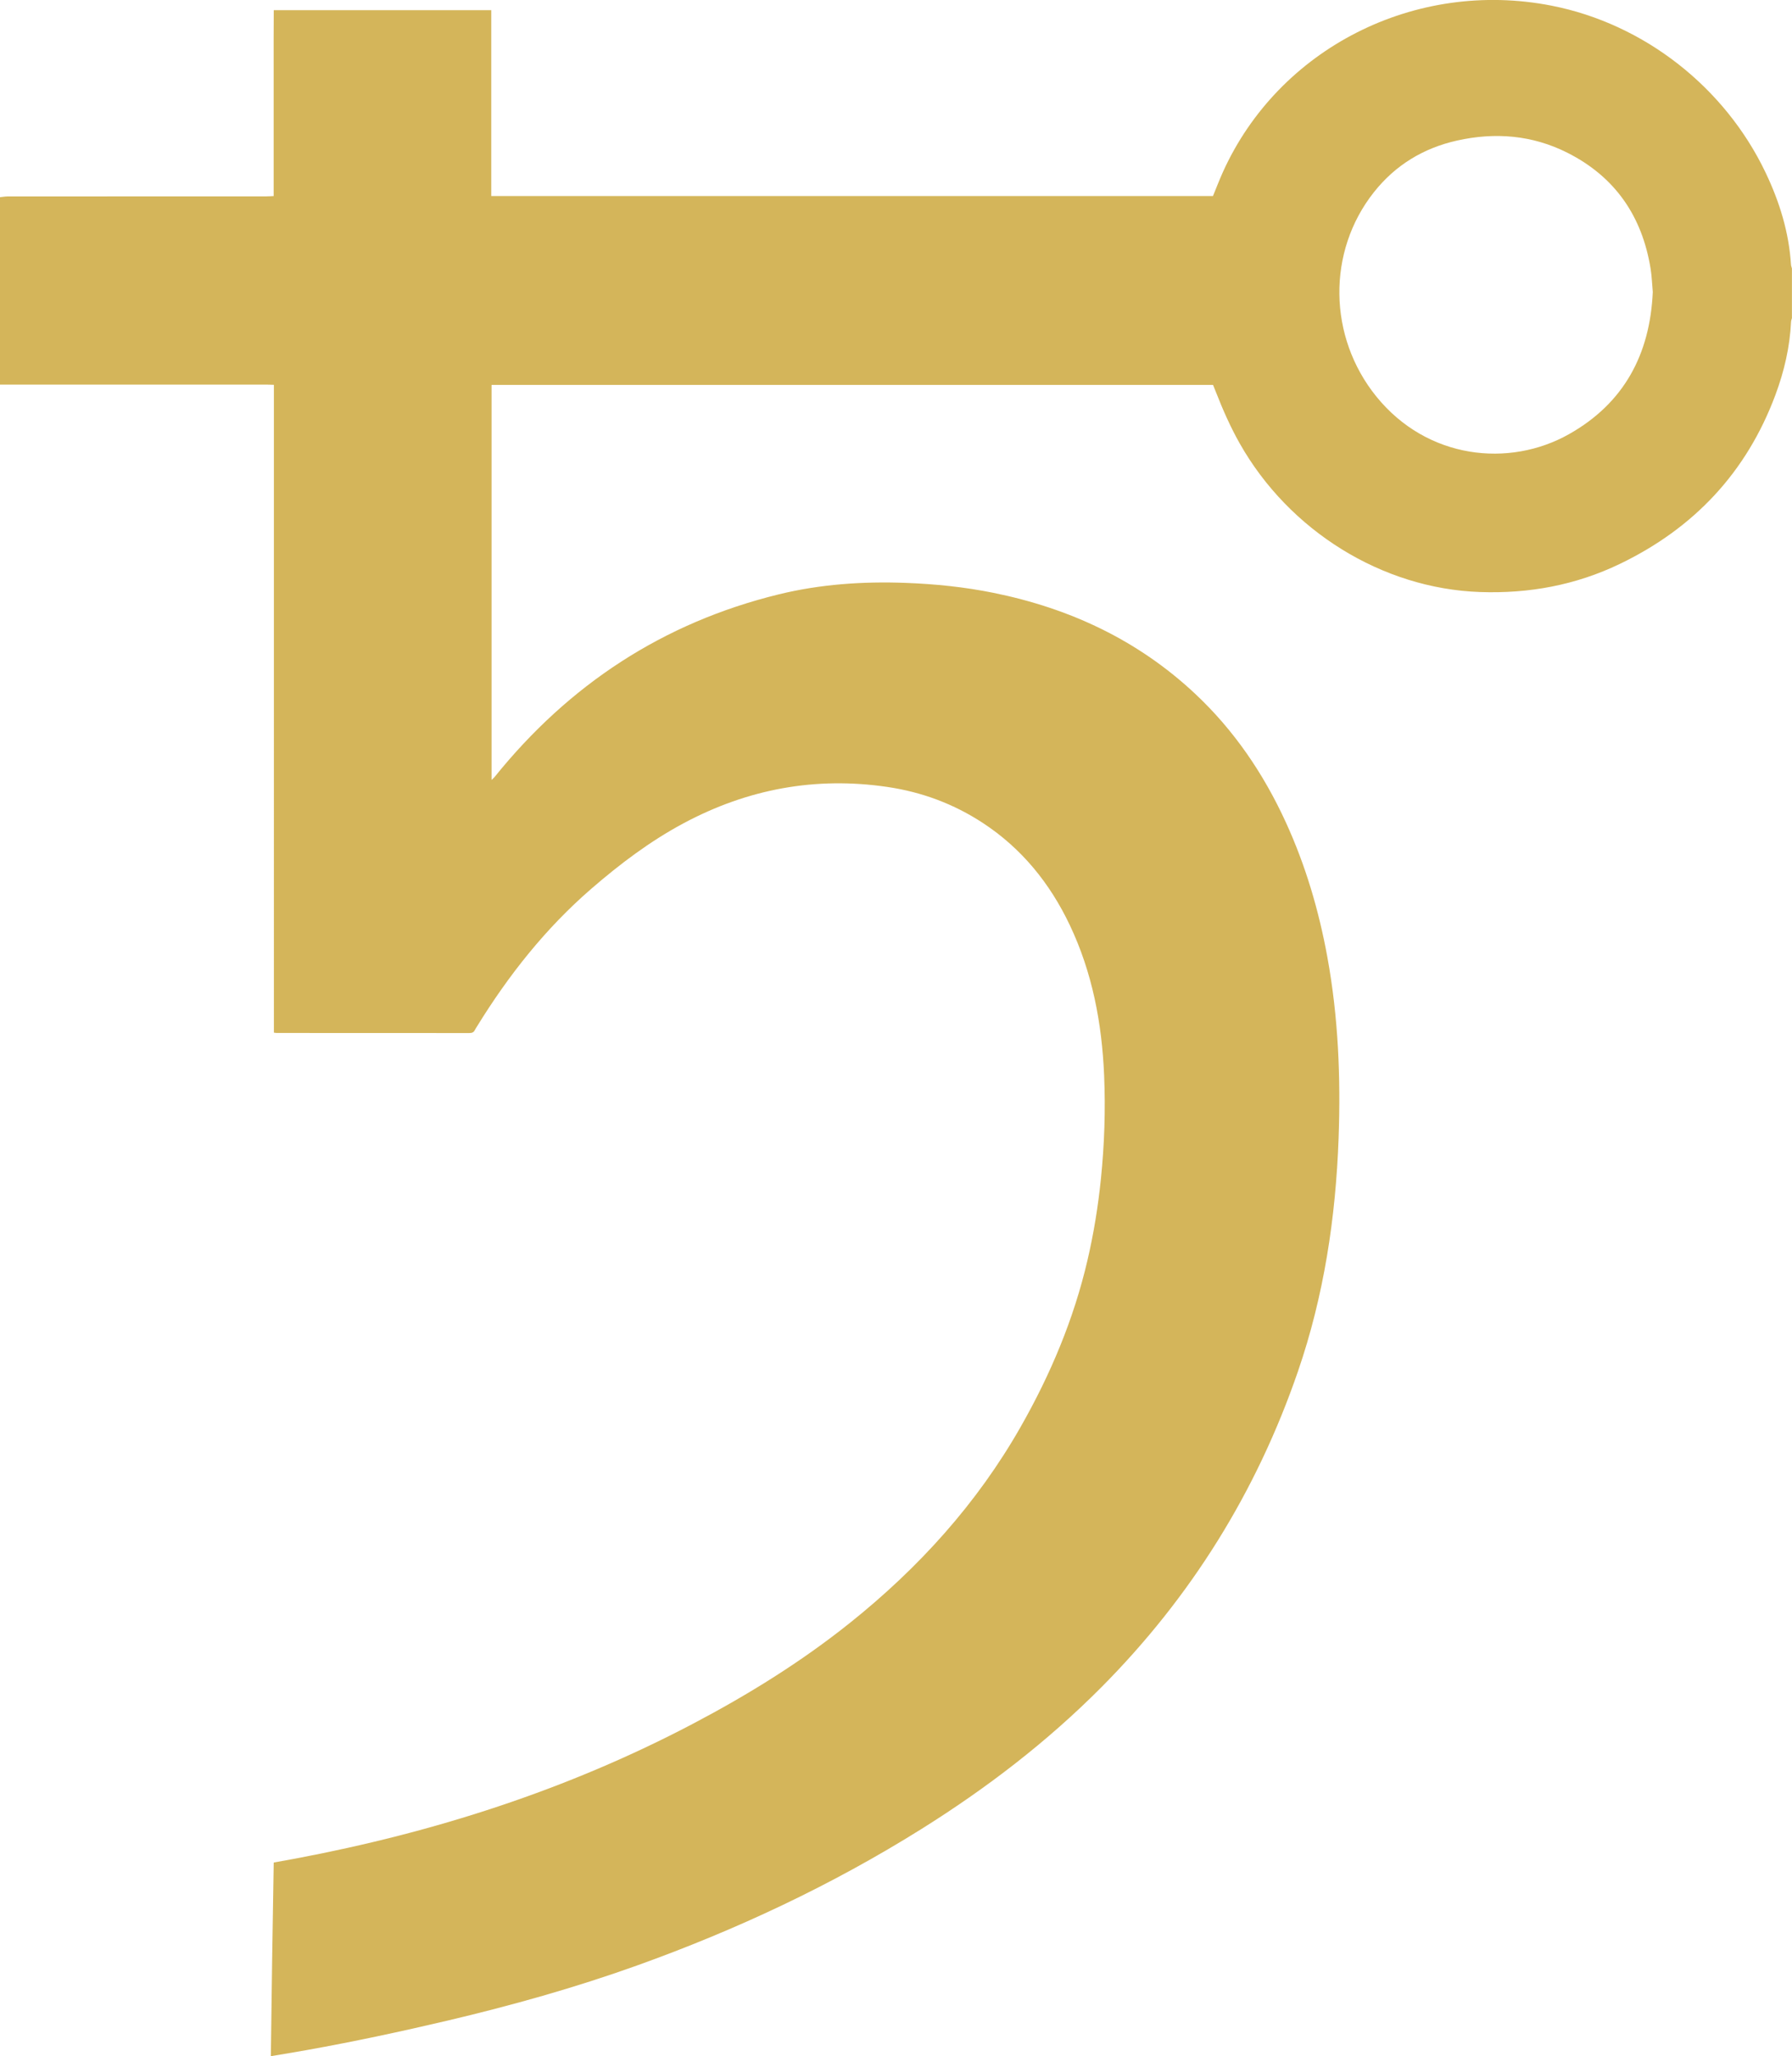 <?xml version="1.0" encoding="UTF-8"?>
<svg id="Layer_1" data-name="Layer 1" xmlns="http://www.w3.org/2000/svg" viewBox="0 0 747.84 857.97">
  <defs>
    <style>
      .cls-1 {
        fill: #d4b55a;
        stroke-width: 0px;
      }
    </style>
  </defs>
  <path class="cls-1" d="m747.84,132.67c-.14.53-.37,1.05-.39,1.59-.5,10.55-2.88,20.73-6.55,30.58-12.04,32.28-33.97,55.57-64.91,70.47-18.44,8.88-37.95,12.45-58.4,11.73-40.84-1.45-79.59-25.53-100.22-61.99-3.91-6.91-7.08-14.14-9.96-21.51-.38-.96-.78-1.92-1.18-2.92H205.14v164.83c.52-.5.92-.8,1.23-1.19,31.06-38.58,70.33-64.42,118.59-76.24,17.44-4.27,35.2-5.46,53.11-4.79,12.25.46,24.4,1.7,36.42,4.13,31.88,6.44,60.34,19.73,84.23,42.1,16.27,15.24,28.55,33.33,37.82,53.52,8.28,18.03,13.84,36.91,17.4,56.41,4.56,24.98,5.6,50.17,4.69,75.48-1.2,33.23-6.12,65.86-16.97,97.4-17.26,50.17-44.59,94.11-82.03,131.78-22.62,22.75-47.86,42.1-75.01,59.1-37.49,23.47-77.26,42.12-118.85,57.03-25.91,9.28-52.35,16.69-79.12,23-19.45,4.58-38.98,8.75-58.64,12.27-4.86.87-9.74,1.66-14.98,2.55.33-27.03.73-53.84,1.2-80.81,3.1-.56,6.07-1.08,9.03-1.64,57.99-10.92,113.64-28.75,165.97-56.29,23.03-12.12,45.12-25.8,65.48-42.08,28.69-22.95,53.01-49.76,71.25-81.81,12.44-21.85,22.11-44.82,27.84-69.38,2.62-11.22,4.46-22.56,5.63-34.02,1.47-14.42,1.96-28.87,1.34-43.35-.93-21.75-4.92-42.83-14.35-62.65-8.28-17.41-20.01-31.91-36.23-42.55-12.15-7.97-25.48-12.92-39.83-15.04-30.05-4.44-58.39.86-85.11,15.16-13.97,7.48-26.51,16.96-38.45,27.29-19.11,16.54-34.57,36.1-47.77,57.53-.29.48-.62.94-.86,1.44-.47,1.01-1.24,1.27-2.32,1.27-26.8-.03-53.6-.02-80.4-.03-.31,0-.61-.07-1.15-.14V160.58c-1.14-.03-2.06-.09-2.98-.09-27.68,0-55.36,0-83.04,0-9.43,0-18.87,0-28.3,0,0-26.07,0-52.13,0-78.2,1.1-.11,2.21-.33,3.31-.33,35.92-.02,71.84-.01,107.76-.02,1,0,2-.08,3.15-.13v-26.15c0-8.56,0-17.11,0-25.67.01-8.59-.05-17.19.04-25.75h90.77v77.57h301.18c1.41-3.41,2.69-6.77,4.16-10.04,23.33-51.62,80.21-80.55,137.07-69.42,38.74,7.58,72.45,34.09,89.42,69.72,5.79,12.14,9.72,24.82,10.58,38.34.03.54.26,1.07.39,1.61v20.63Zm-58.09-10.76c-.3-3.28-.4-6.57-.92-9.79-3.53-21.89-14.81-38.36-34.76-48.4-14.63-7.36-30.14-8.62-46.01-5.07-14.04,3.14-25.75,10.24-34.72,21.58-19.59,24.76-19.12,60.31,1.01,85.2,21.27,26.29,55.52,29.79,80.44,15.73,22.94-12.93,33.78-33.3,34.95-59.26Z"/>
</svg>